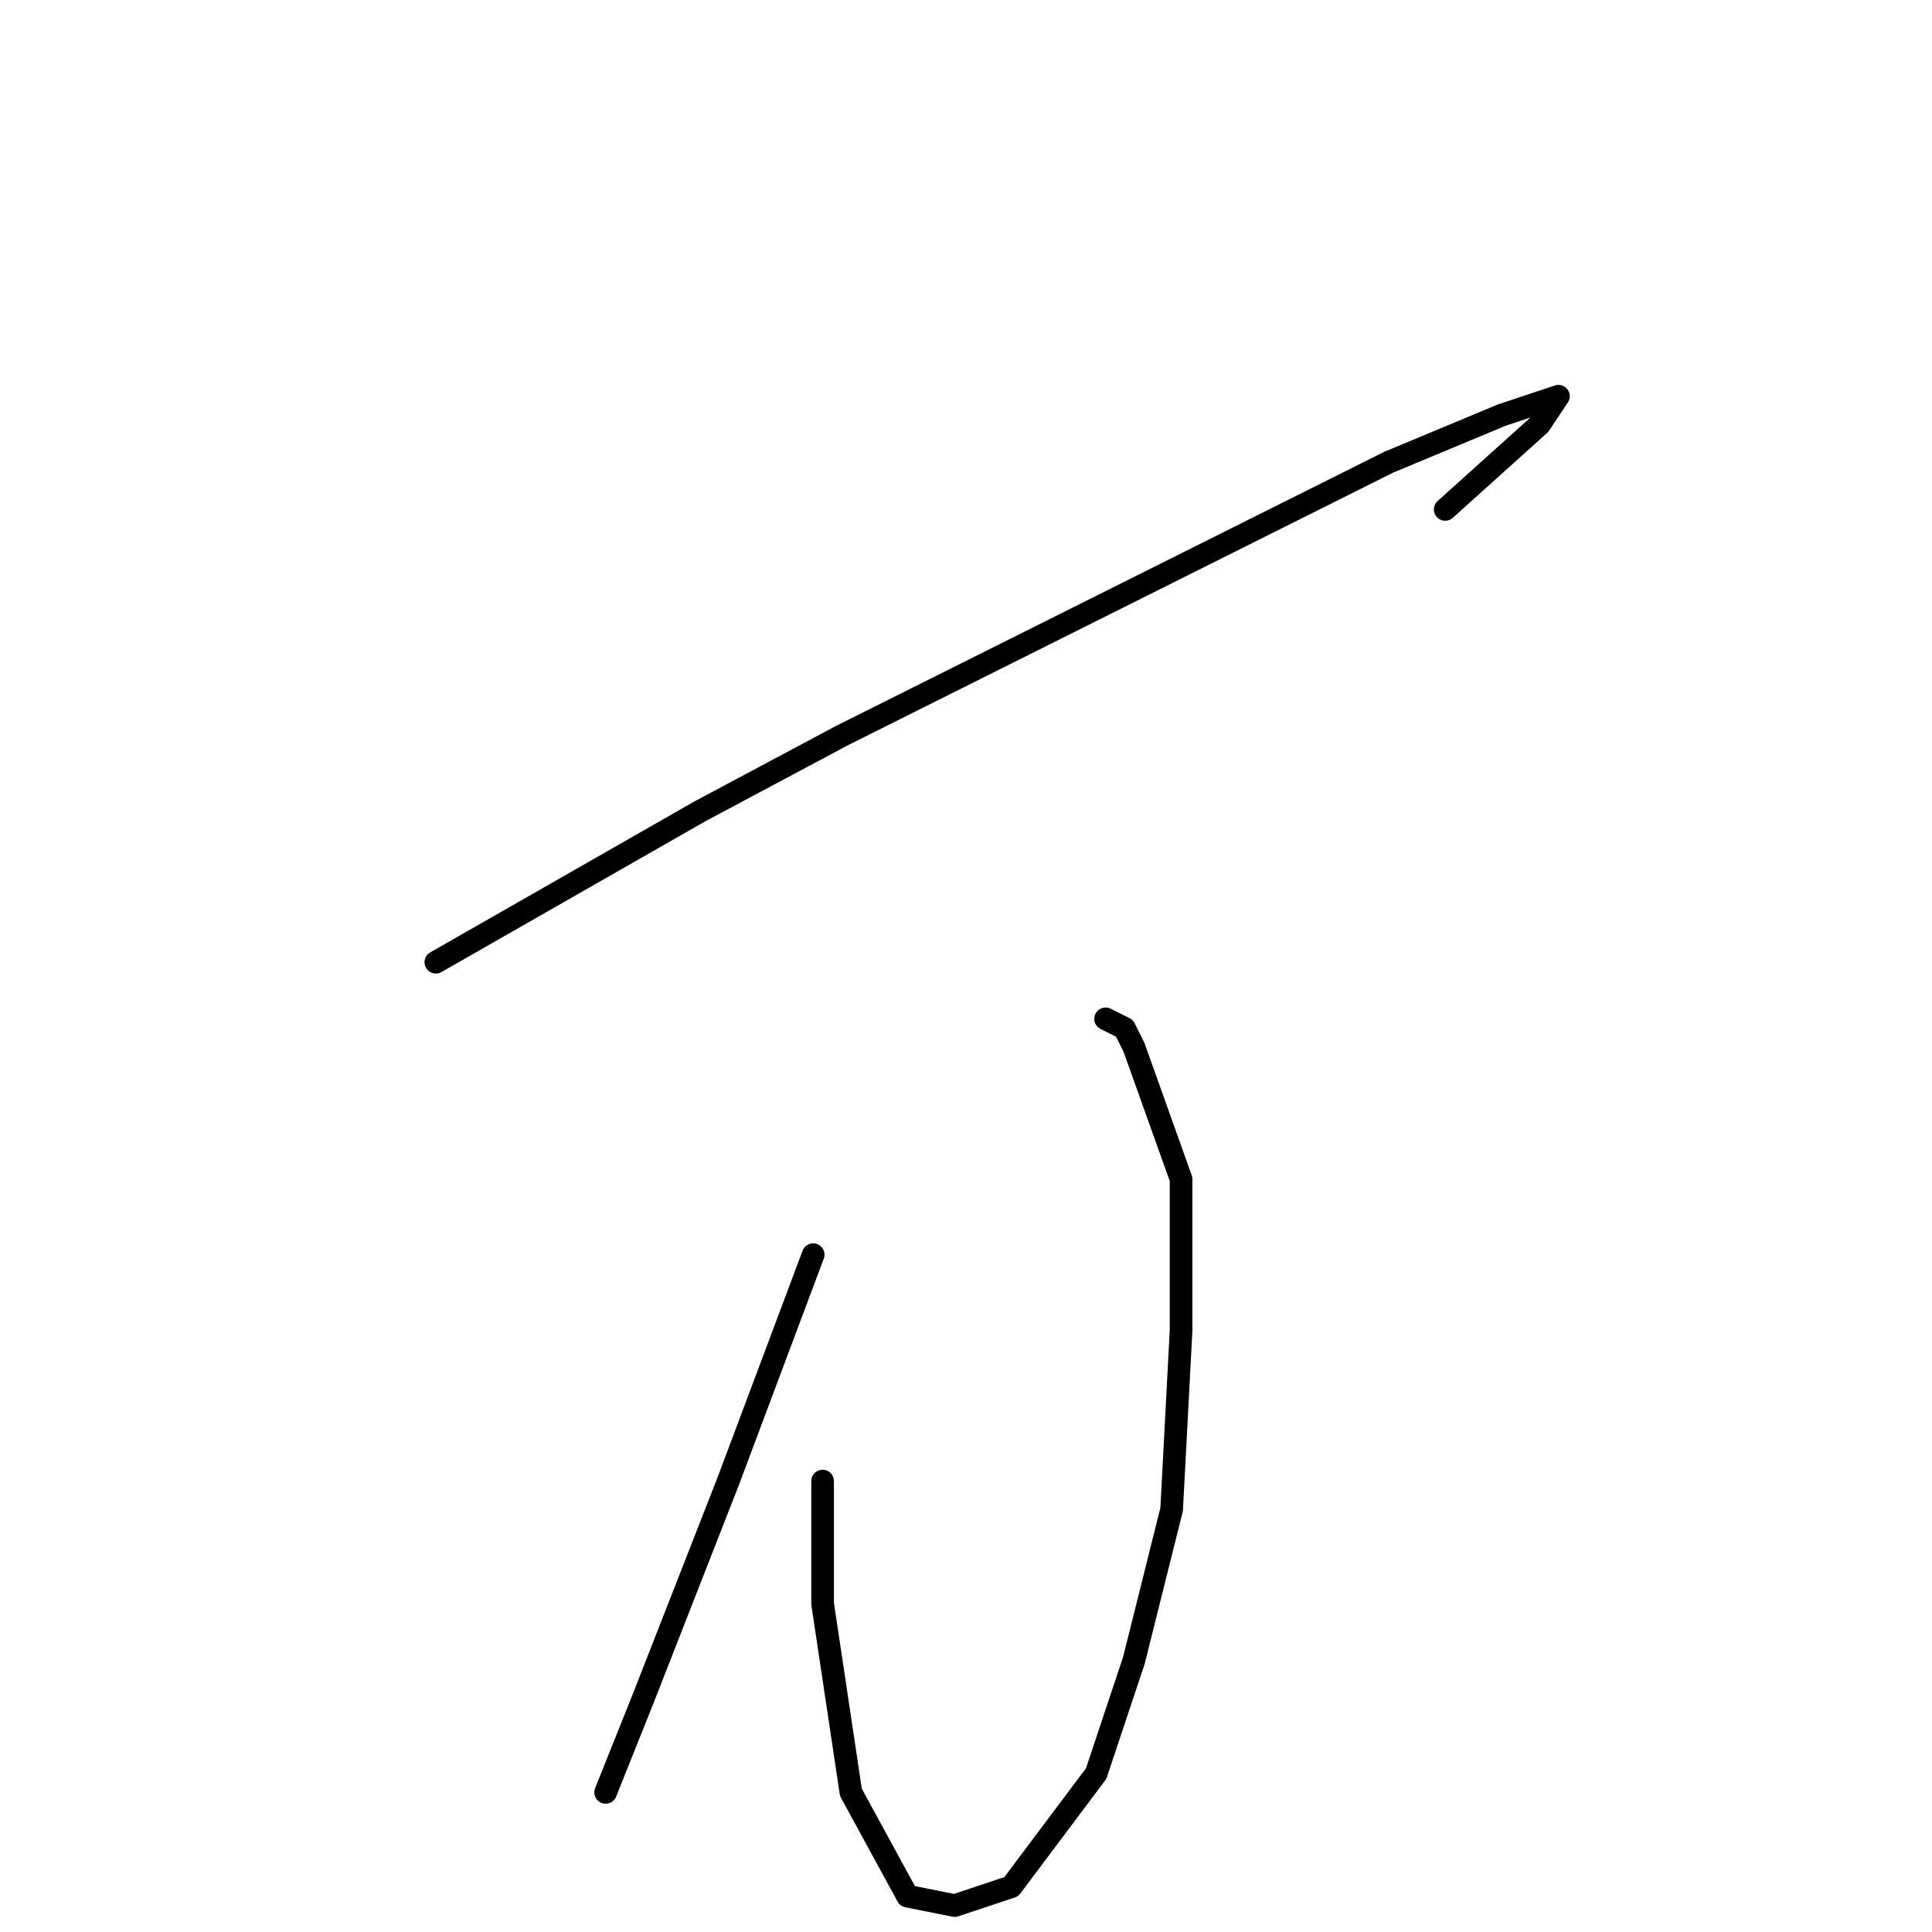 <?xml version="1.0" standalone="no"?>
    <svg width="256" height="256" xmlns="http://www.w3.org/2000/svg" version="1.1">
    <polyline stroke="black" stroke-width="3" stroke-linecap="round" fill="transparent" stroke-linejoin="round" points="57.75 127.5 92.75 107.5 111.5 97.5 161.5 72.5 184 61.25 199 55 206.5 52.5 204 56.25 191.5 67.5 191.5 67.5 " />
        <polyline stroke="black" stroke-width="3" stroke-linecap="round" fill="transparent" stroke-linejoin="round" points="146.5 135 149 136.25 150.25 138.75 156.5 156.25 156.5 176.25 155.25 200 150.25 220 145.25 235 134 250 126.5 252.5 120.25 251.25 112.75 237.5 109 212.5 109 196.25 109 196.25 " />
        <polyline stroke="black" stroke-width="3" stroke-linecap="round" fill="transparent" stroke-linejoin="round" points="107.75 166.25 96.5 196.25 85.25 225 80.25 237.5 80.25 237.5 " />
        </svg>